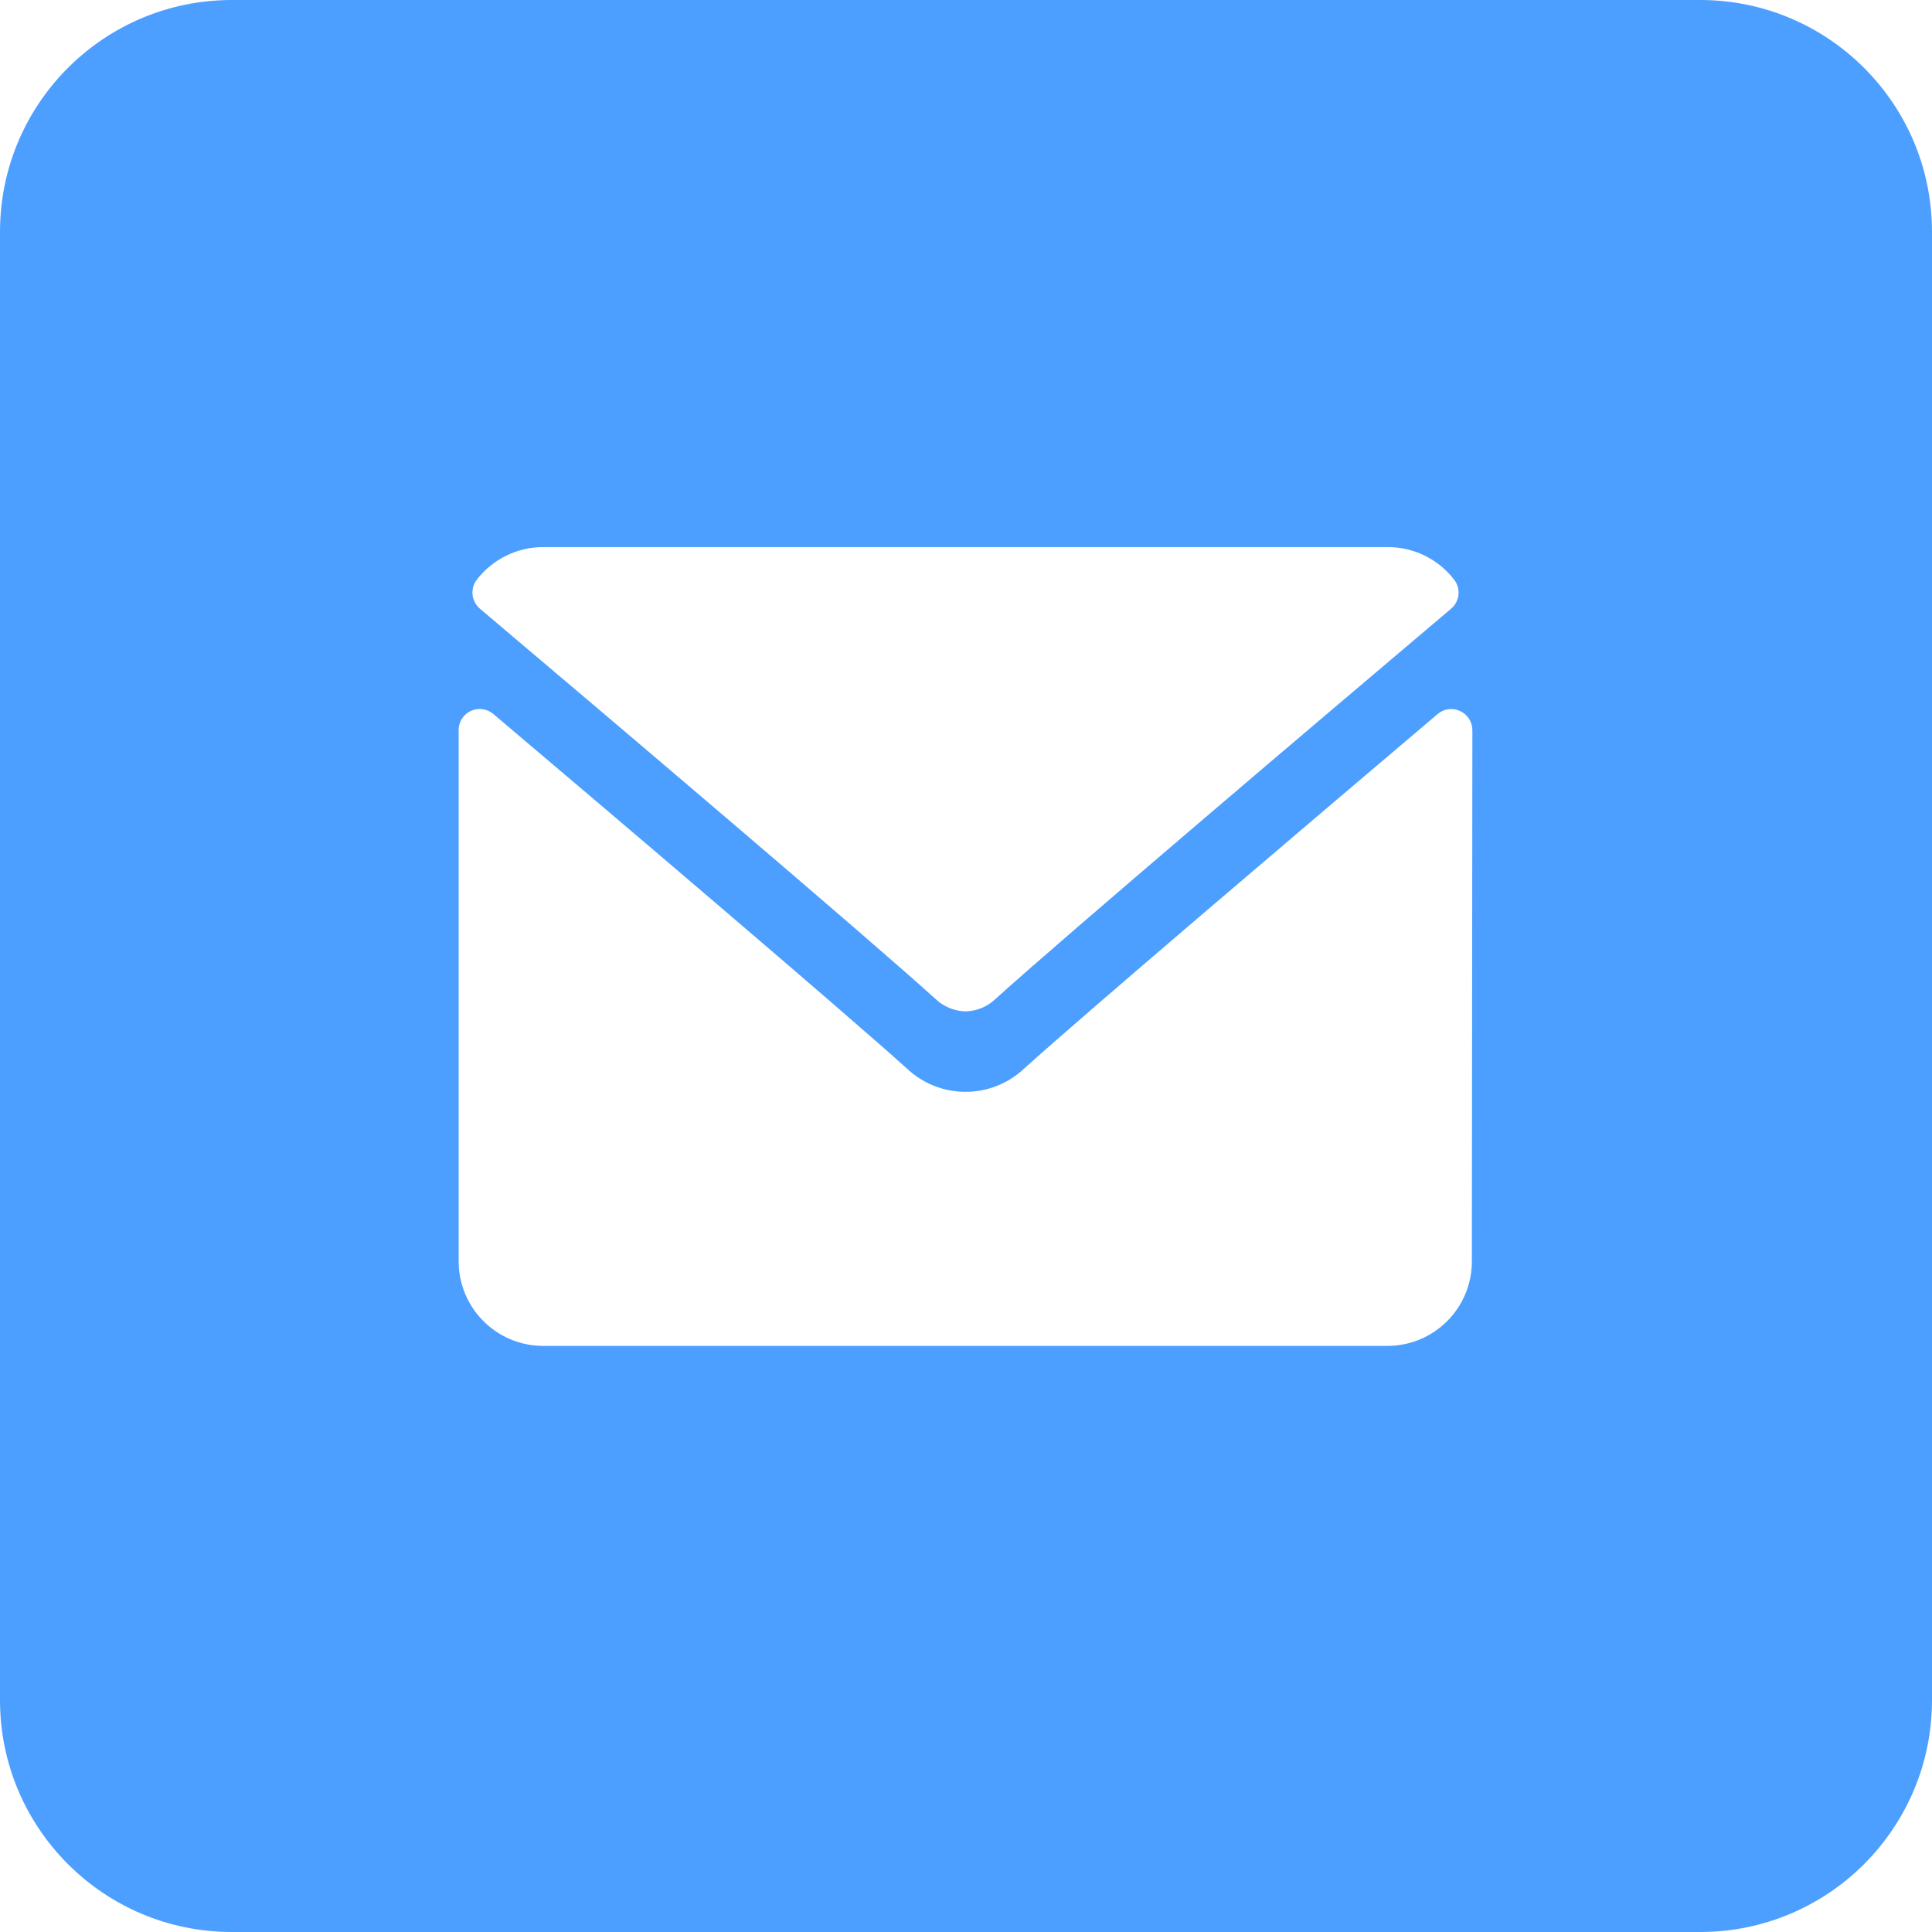 <?xml version="1.0" encoding="UTF-8"?>
<svg width="30px" height="30px" viewBox="0 0 30 30" version="1.1" xmlns="http://www.w3.org/2000/svg" xmlns:xlink="http://www.w3.org/1999/xlink">
    <!-- Generator: Sketch 63.1 (92452) - https://sketch.com -->
    <title>email</title>
    <desc>Created with Sketch.</desc>
    <g id="Landing" stroke="none" stroke-width="1" fill="none" fill-rule="evenodd" fill-opacity="0.7">
        <g id="Landing-page_top-funnel-v5" transform="translate(-738, -1958)" fill="#0177FF" fill-rule="nonzero">
            <g id="Group-36" transform="translate(0, 651)">
                <g id="Group-16" transform="translate(0, 95)">
                    <g id="Group-45">
                        <g id="footer" transform="translate(0, 1124)">
                            <g id="Group-10" transform="translate(257, 50)">
                                <g id="Group-9" transform="translate(430, 0)">
                                    <g id="email" transform="translate(51, 38)">
                                        <path d="M26.4,0 L3.6,0 C1.612,0 0,1.612 0,3.6 L0,26.4 C0,28.388 1.612,30 3.6,30 L26.4,30 C28.388,30 30,28.388 30,26.4 L30,3.6 C30,1.612 28.388,0 26.4,0 Z M7.405,9 C7.652,8.681 8.032,8.495 8.434,8.495 L21.55,8.495 C21.953,8.495 22.333,8.681 22.579,9 C22.687,9.138 22.667,9.336 22.535,9.45 C20.373,11.278 16.582,14.498 15.468,15.502 C15.341,15.628 15.171,15.701 14.992,15.705 C14.813,15.7 14.643,15.627 14.515,15.501 C13.402,14.496 9.612,11.277 7.45,9.45 C7.318,9.336 7.298,9.138 7.405,9 Z M22.855,19.588 C22.855,20.313 22.267,20.899 21.543,20.899 L8.434,20.899 C7.711,20.899 7.124,20.312 7.122,19.588 L7.122,11.338 C7.121,11.21 7.195,11.093 7.311,11.039 C7.428,10.986 7.565,11.005 7.662,11.088 C9.612,12.738 13.052,15.665 14.078,16.588 C14.59,17.076 15.395,17.076 15.908,16.588 C16.869,15.722 19.927,13.119 22.323,11.088 C22.42,11.005 22.557,10.986 22.672,11.041 C22.79,11.095 22.864,11.213 22.863,11.341 L22.855,19.588 Z" id="Shape"></path>
                                    </g>
                                </g>
                            </g>
                        </g>
                    </g>
                </g>
            </g>
        </g>
    </g>
</svg>